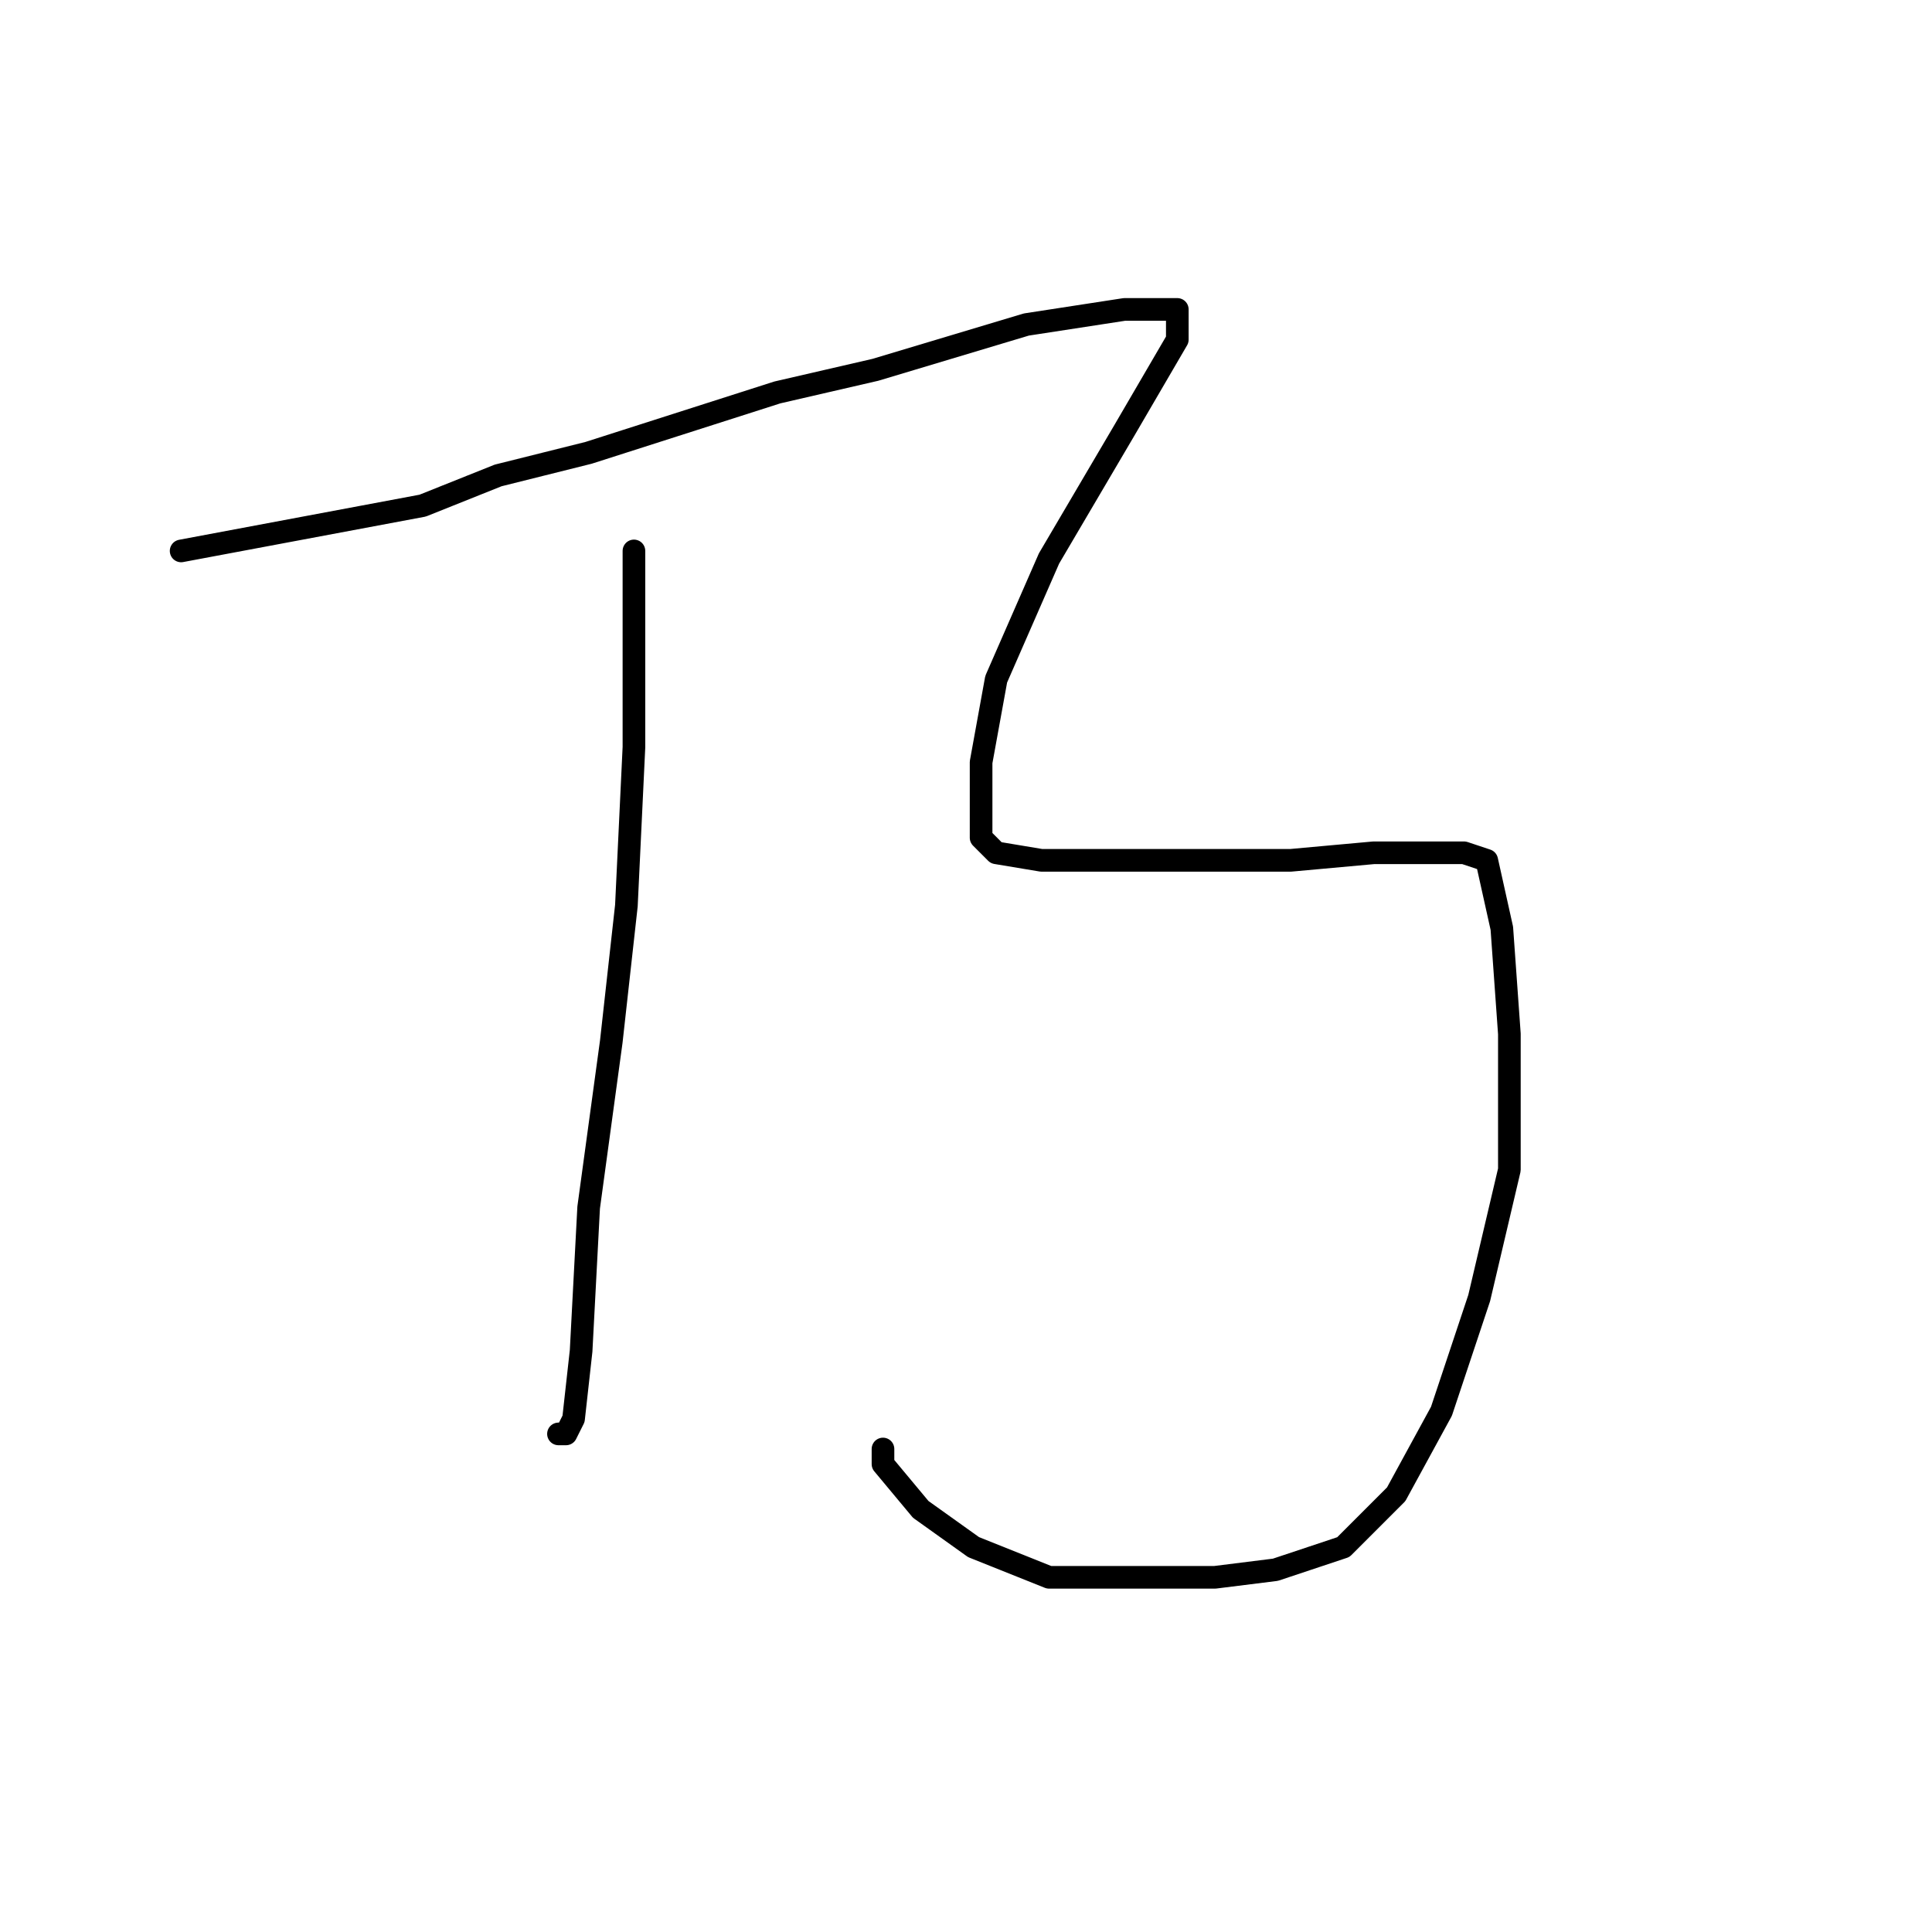 <?xml version="1.0" standalone="no"?>
    <svg width="256" height="256" xmlns="http://www.w3.org/2000/svg" version="1.1">
    <polyline stroke="black" stroke-width="3" stroke-linecap="round" fill="transparent" stroke-linejoin="round" points="84 73 84 79 84 85 84 99 83 120 81 138 78 160 77 179 76 188 75 190 74 190 74 190 " />
        <polyline stroke="black" stroke-width="3" stroke-linecap="round" fill="transparent" stroke-linejoin="round" points="24 73 40 70 56 67 66 63 78 60 103 52 116 49 136 43 149 41 156 41 156 42 156 45 149 57 139 74 132 90 130 101 130 108 130 111 132 113 138 114 147 114 159 114 171 114 182 113 189 113 194 113 197 114 199 123 200 137 200 155 196 172 191 187 185 198 178 205 169 208 161 209 151 209 139 209 129 205 122 200 117 194 117 192 117 192 " />
        </svg>